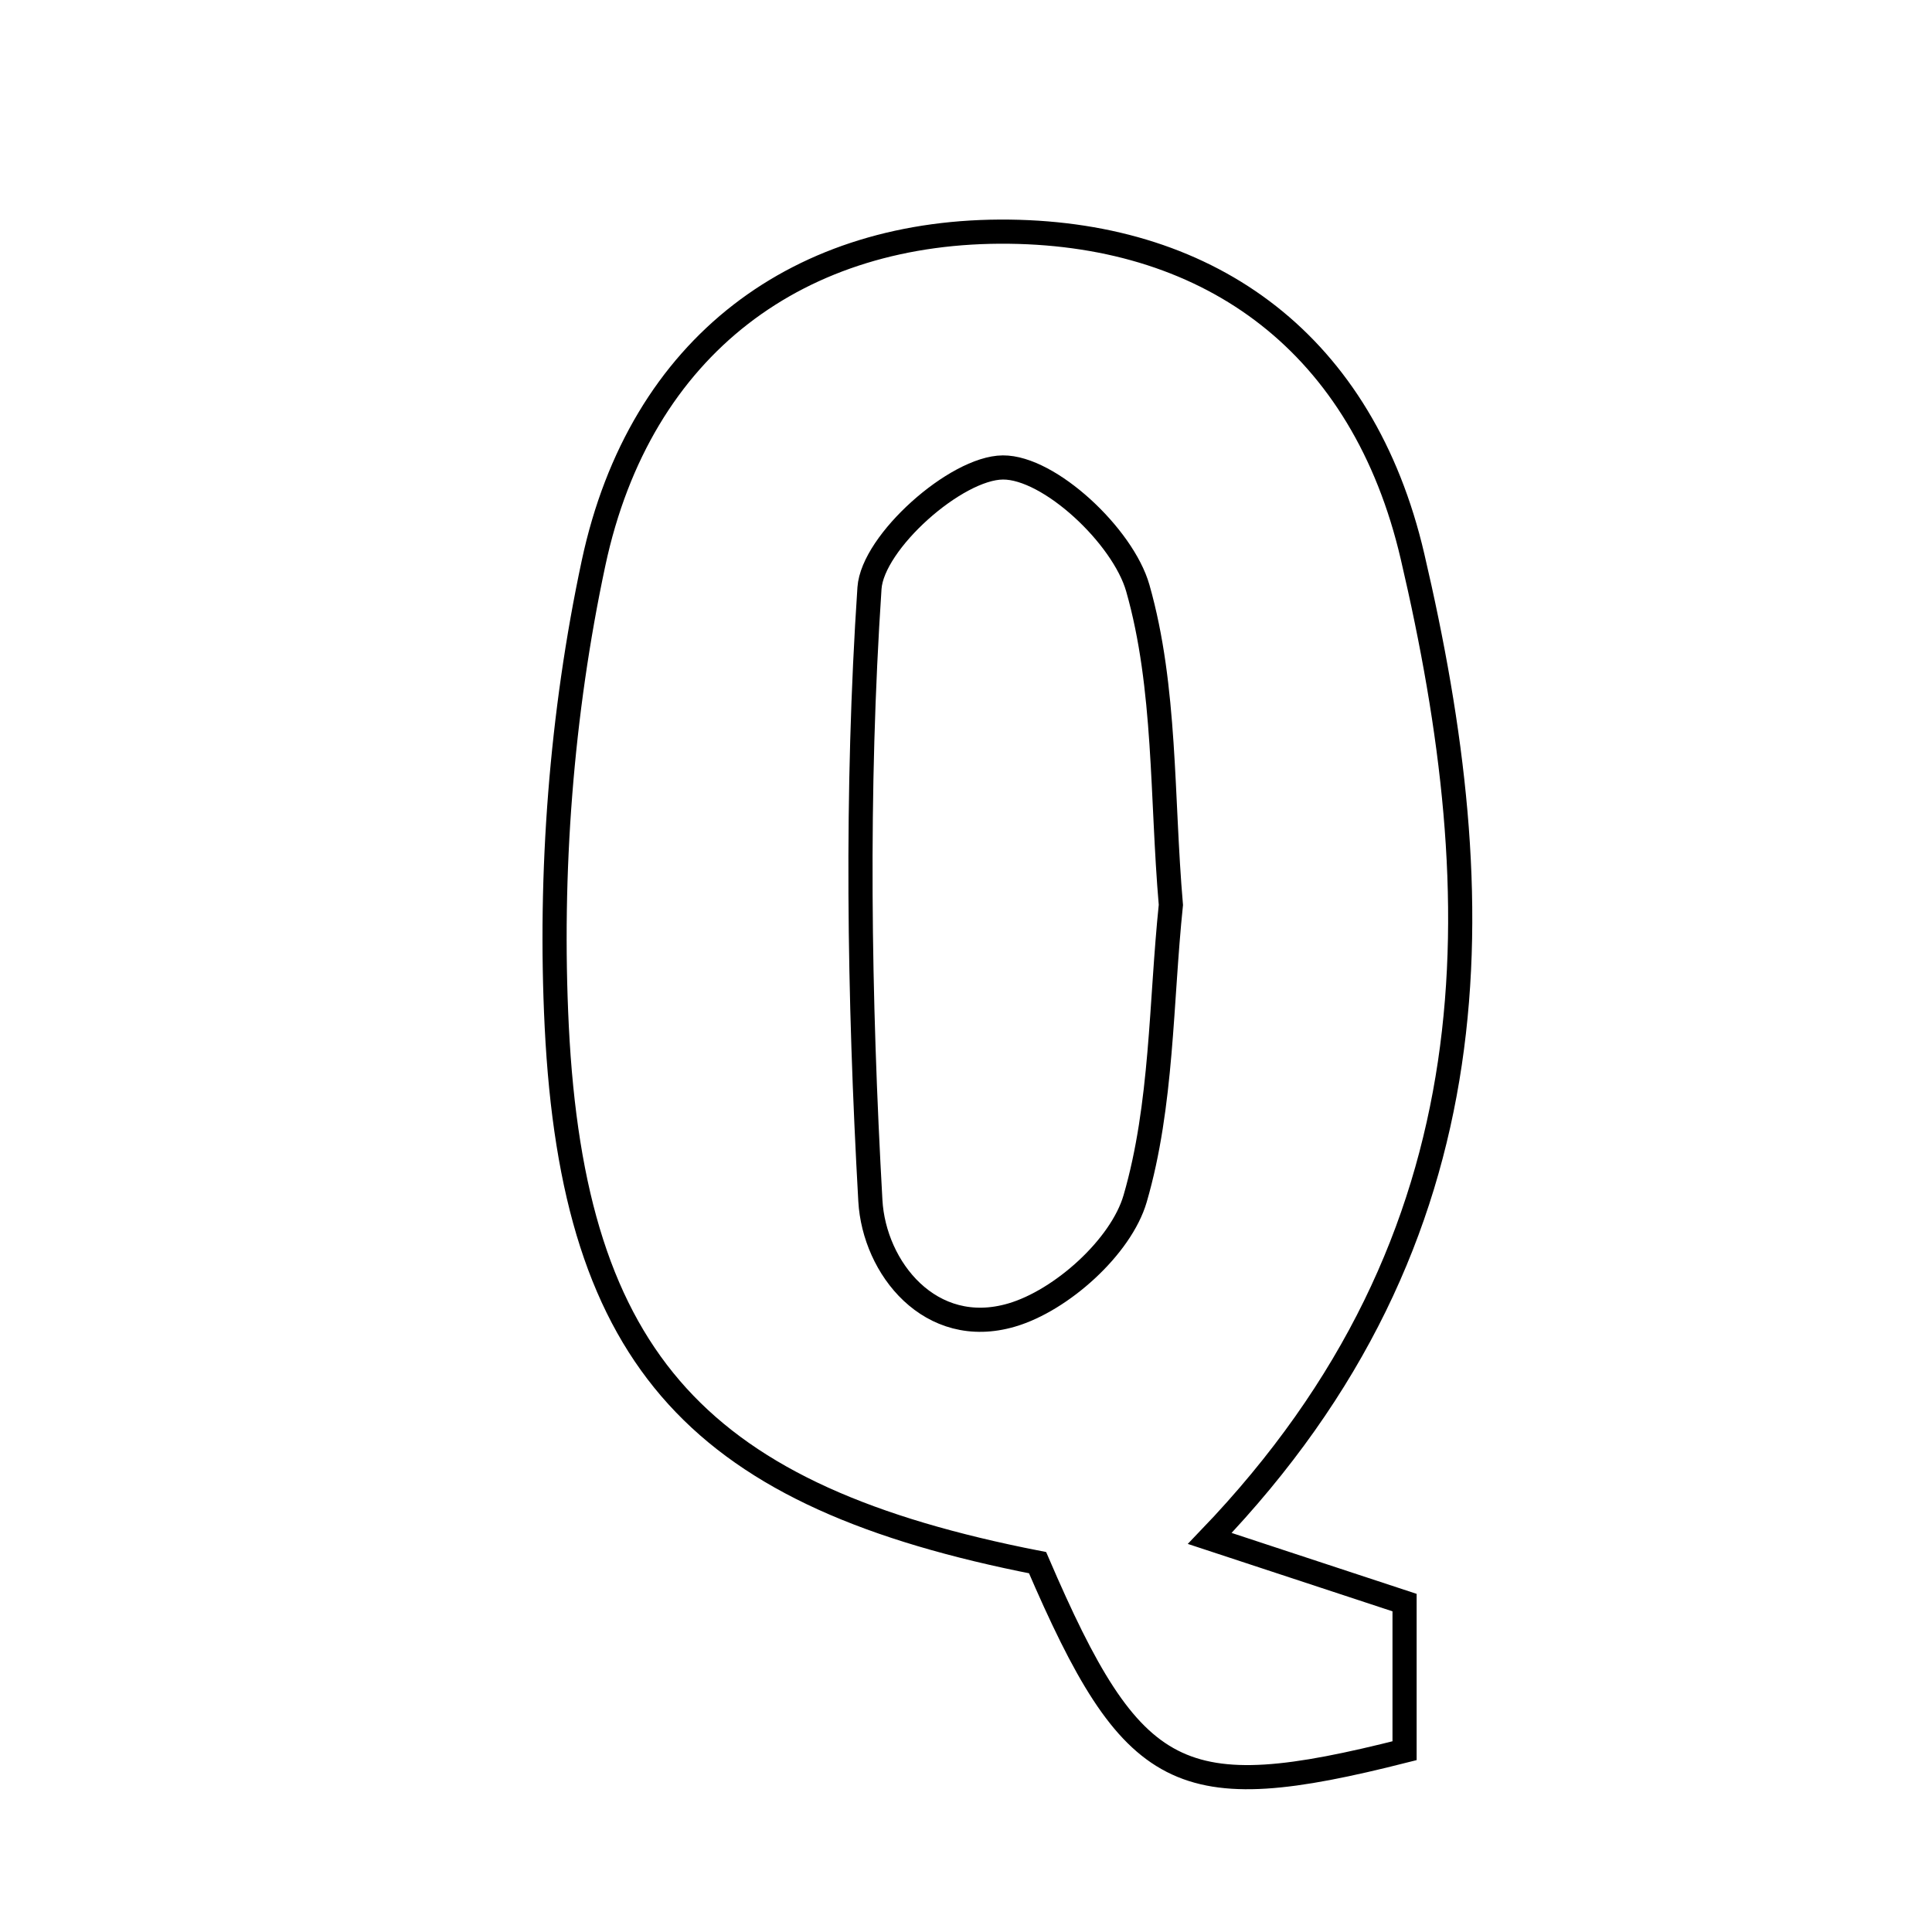 <svg xmlns="http://www.w3.org/2000/svg" viewBox="0.0 0.0 24.0 24.0" height="200px" width="200px"><path fill="none" stroke="black" stroke-width=".3" stroke-opacity="1.0"  filling="0" d="M12.539 2.878 C15.058 2.909 16.933 4.281 17.546 6.909 C18.545 11.182 18.626 15.362 15.028 19.111 C15.954 19.416 16.625 19.637 17.448 19.908 C17.448 20.421 17.448 21.086 17.448 21.748 C14.645 22.458 14.072 22.162 12.889 19.412 C8.716 18.595 7.124 16.938 6.916 12.751 C6.822 10.841 6.974 8.865 7.373 6.996 C7.954 4.276 9.946 2.846 12.539 2.878"></path>
<path fill="none" stroke="black" stroke-width=".3" stroke-opacity="1.0"  filling="0" d="M12.458 5.807 C13.037 5.803 13.95 6.66 14.134 7.305 C14.487 8.544 14.429 9.901 14.545 11.241 C14.419 12.452 14.44 13.724 14.101 14.89 C13.927 15.488 13.186 16.155 12.567 16.336 C11.559 16.632 10.859 15.752 10.812 14.915 C10.67 12.383 10.632 9.833 10.801 7.306 C10.84 6.733 11.876 5.811 12.458 5.807"></path></svg>